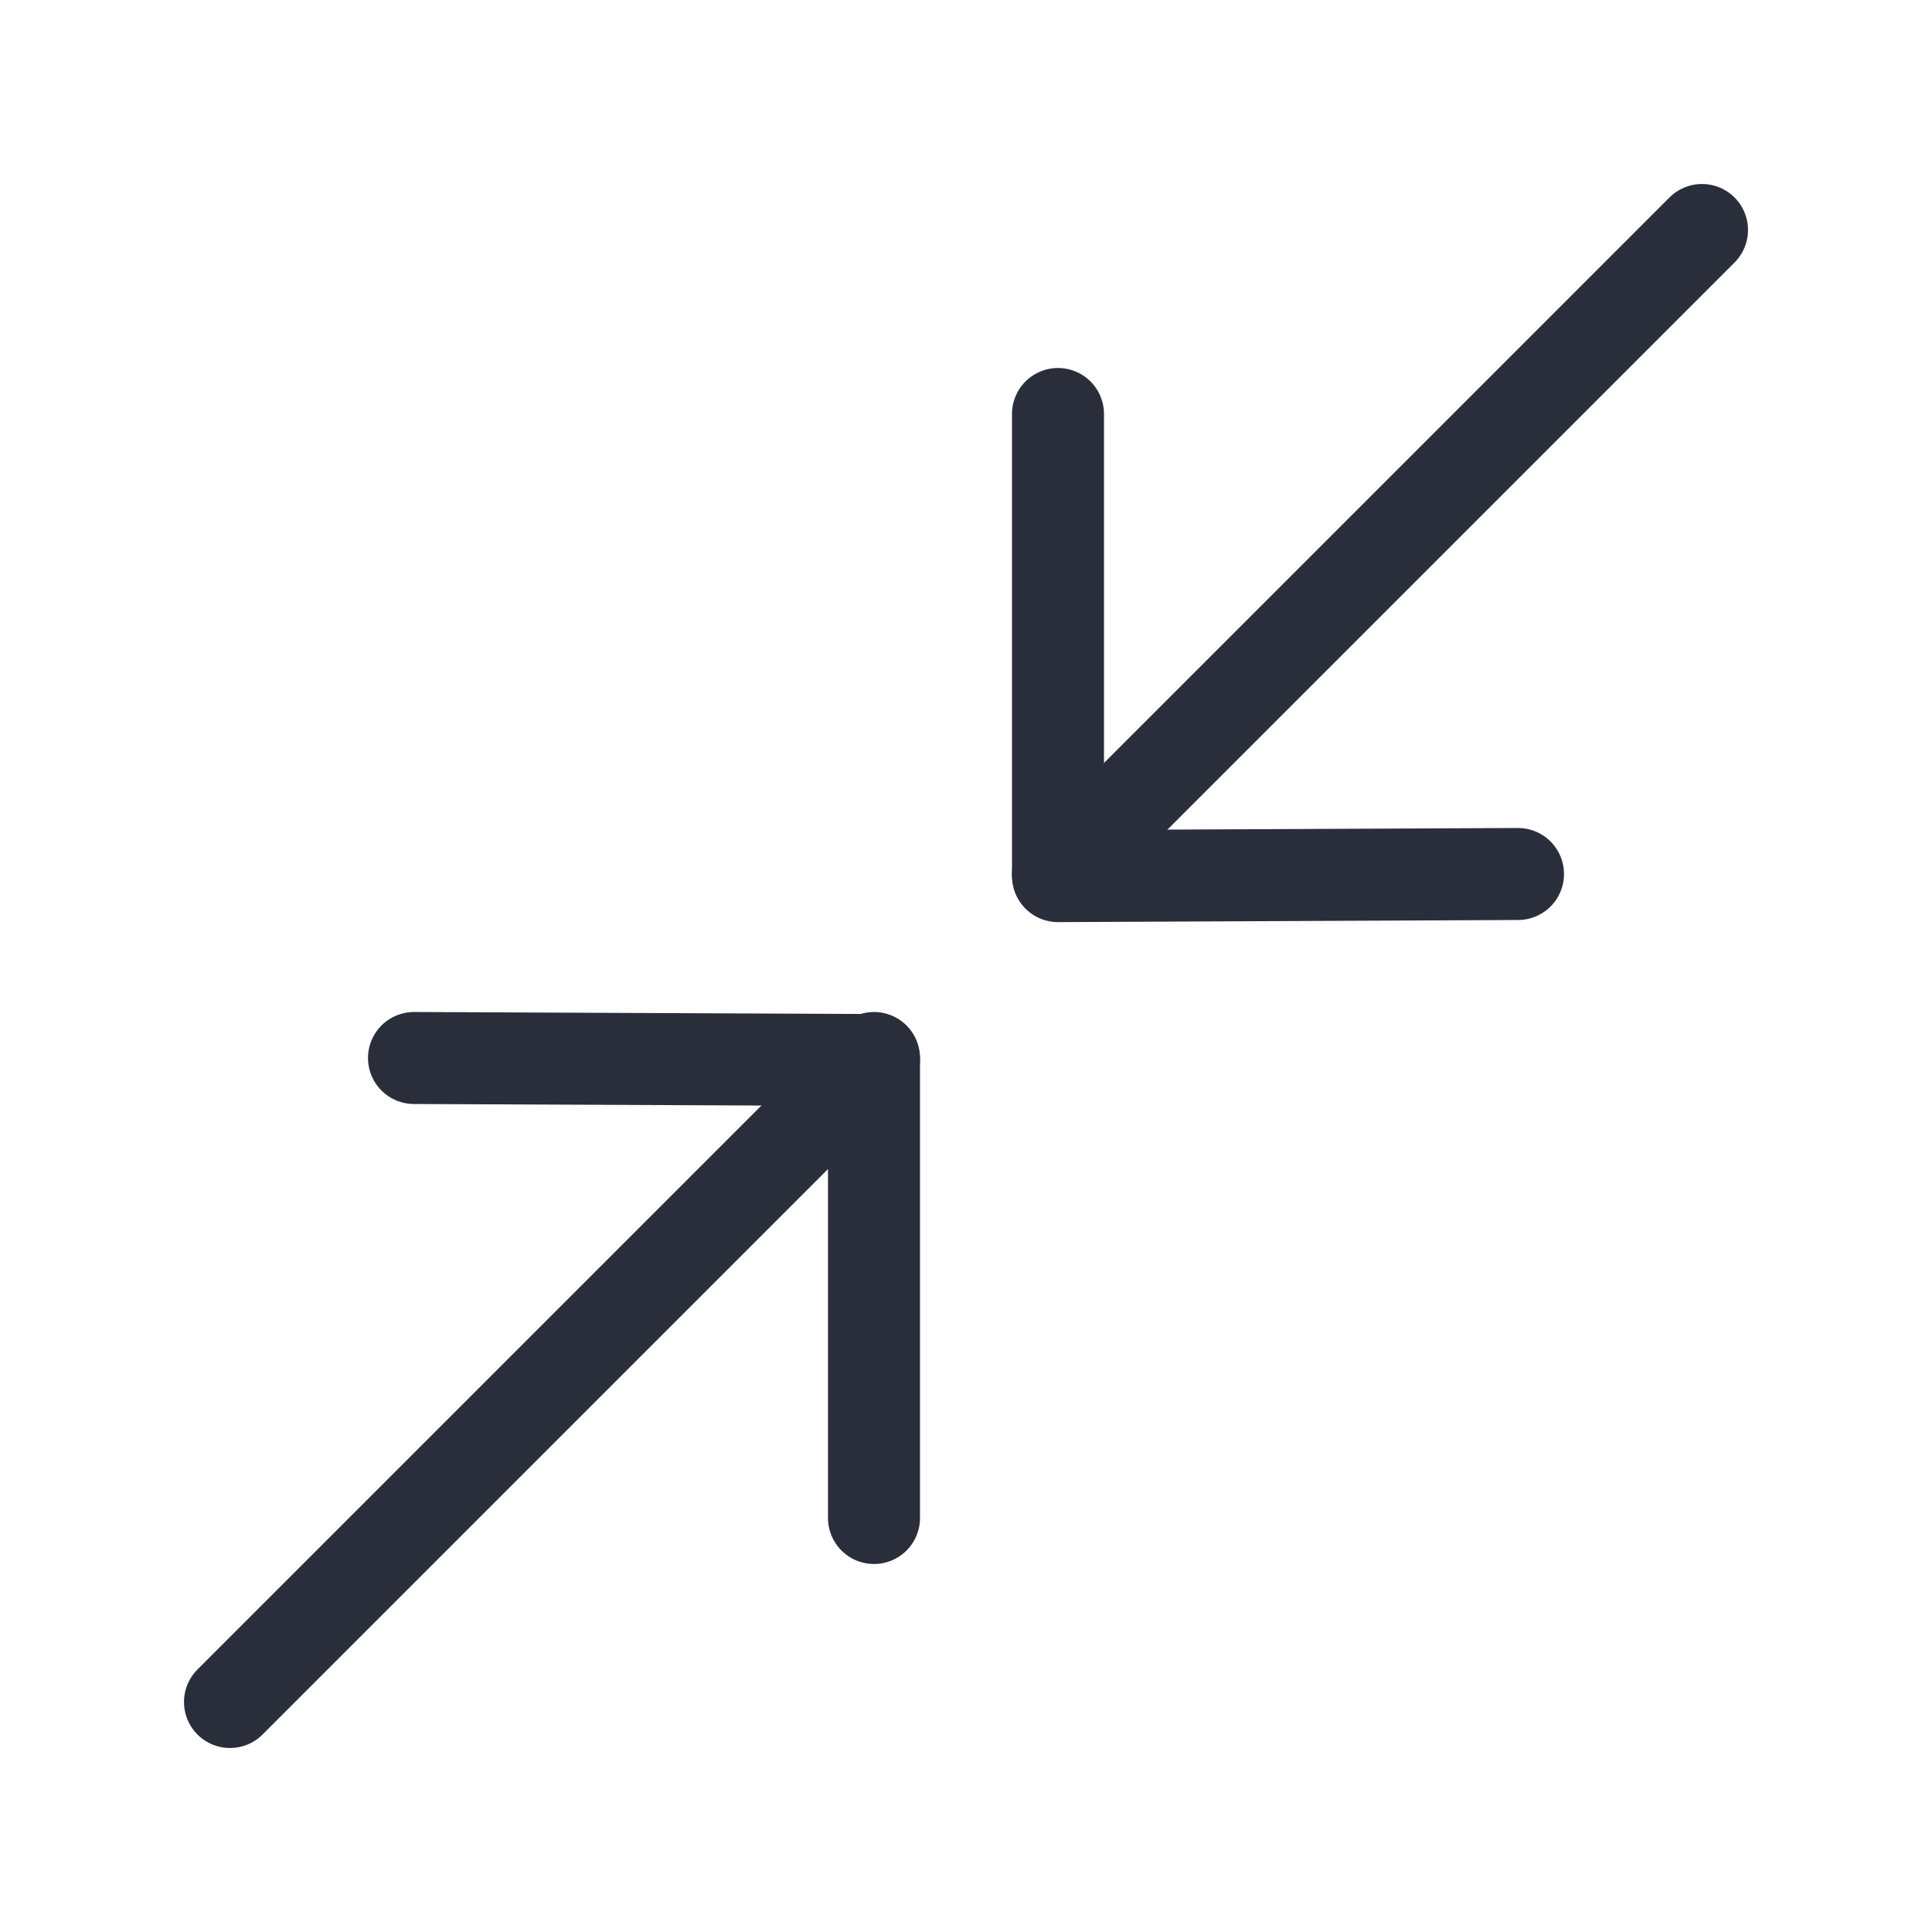 <svg height="21" viewBox="0 0 21 21" width="21" xmlns="http://www.w3.org/2000/svg"><g fill="none" fill-rule="evenodd" stroke="#2a2e3b" stroke-linecap="round" stroke-linejoin="round" transform="translate(2 2)"><path d="m7.5 14.5v-4.978l-5-.022"/><path d="m16.5.5-7 7"/><path d="m14.5 7.5-5 .023v-5.023"/><path d="m7.5 9.5-7 7"/></g></svg>